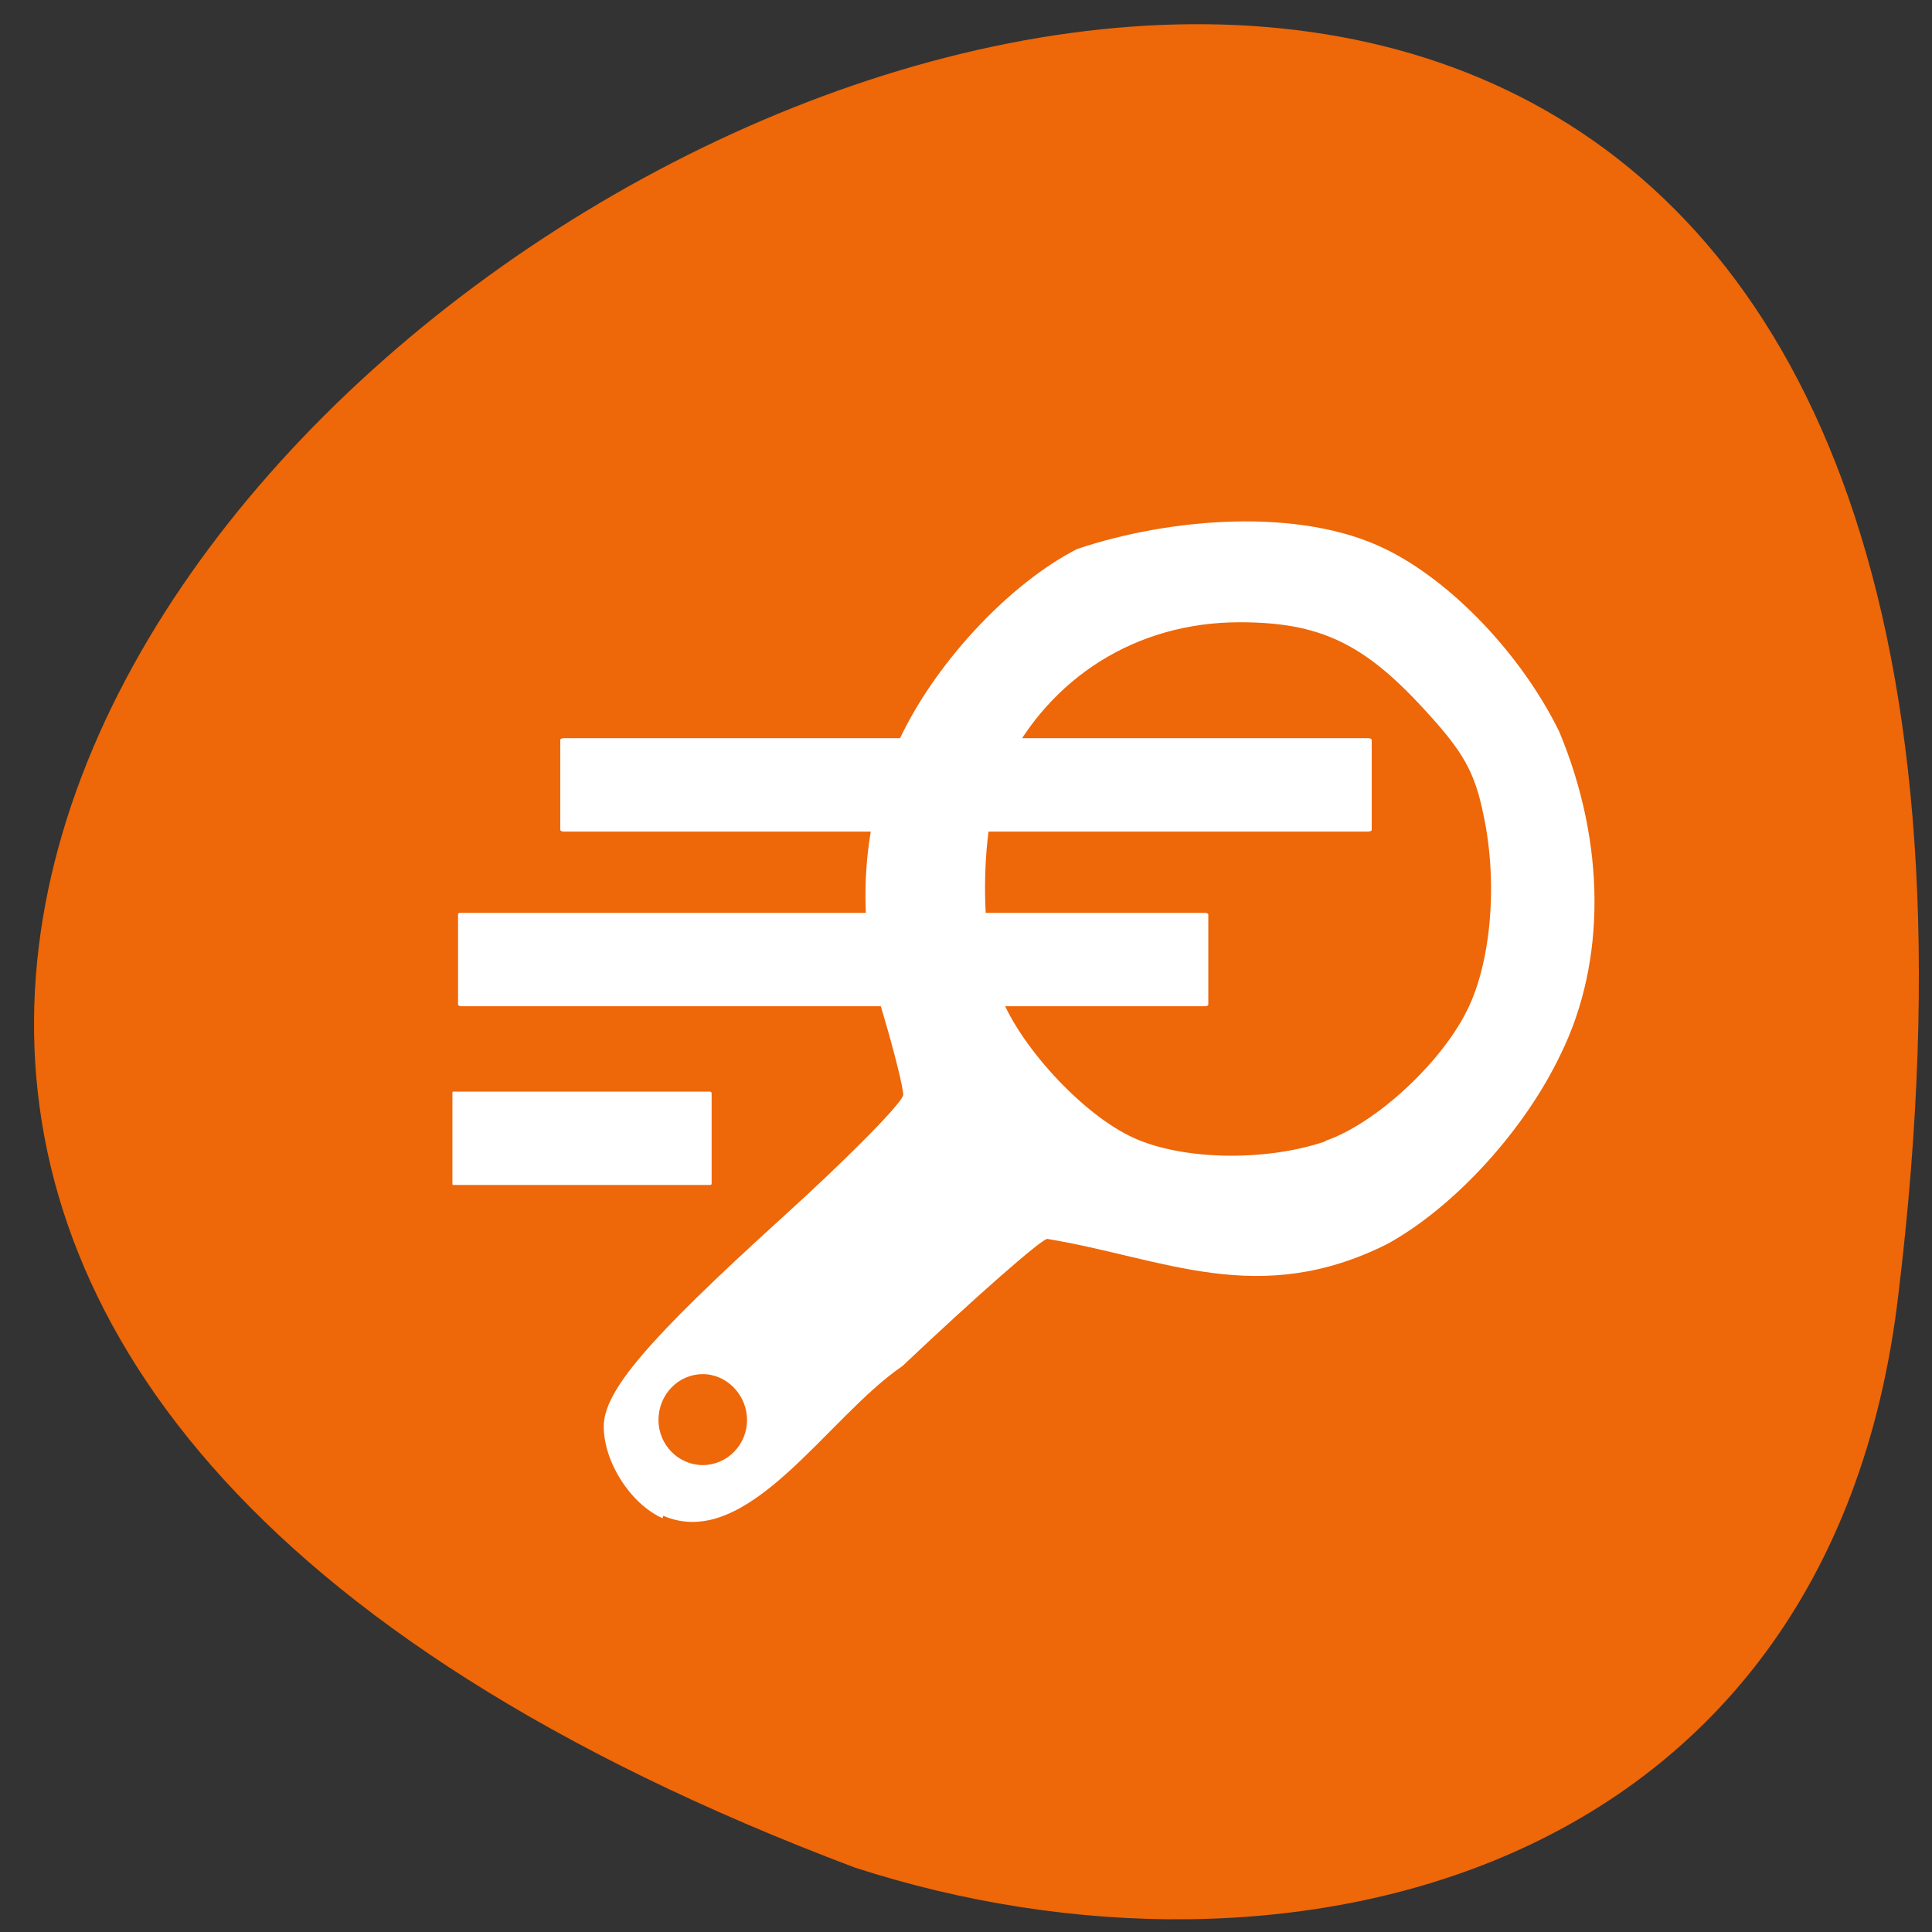<svg xmlns="http://www.w3.org/2000/svg" viewBox="0 0 24 24"><rect x="0" y="0" width="24" height="24" fill="#333333" stroke="none"/><path d="m 23.58 16.1 c 4.13 -33.95 -43.3 -4.34 -12.96 7.1 c 5.33 1.73 12.1 0.16 12.96 -7.1" style="fill:#ee6708"/><g style="fill:#fff"><path d="m 7 9.17 h 10 c 0.02 0 0.04 0.01 0.04 0.02 v 1.12 c 0 0.01 -0.02 0.02 -0.04 0.02 h -10 c -0.02 0 -0.04 -0.01 -0.04 -0.02 v -1.12 c 0 -0.01 0.02 -0.02 0.04 -0.02"/><path d="m 5.73 11.34 h 9.24 c 0.02 0 0.04 0.01 0.04 0.02 v 1.12 c 0 0.01 -0.02 0.02 -0.04 0.02 h -9.24 c -0.02 0 -0.04 -0.01 -0.04 -0.02 v -1.12 c 0 -0.02 0.02 -0.02 0.04 -0.02"/><path d="m 5.63 13.56 h 3.19 c 0.01 0 0.02 0.01 0.02 0.02 v 1.12 c 0 0.02 -0.01 0.02 -0.02 0.02 h -3.19 c -0.01 0 -0.01 -0.01 -0.01 -0.02 v -1.12 c 0 -0.01 0 -0.02 0.01 -0.02"/><path d="m 8.23 18.86 c -0.4 -0.18 -0.73 -0.7 -0.73 -1.14 c 0 -0.44 0.55 -1.08 2.19 -2.57 c 0.84 -0.76 1.53 -1.46 1.53 -1.55 c 0 -0.09 -0.11 -0.53 -0.24 -0.97 c -0.37 -1.21 -0.29 -2.47 0.23 -3.52 c 0.46 -0.93 1.35 -1.87 2.17 -2.29 c 1.16 -0.39 2.77 -0.52 3.83 0 c 0.82 0.4 1.69 1.31 2.16 2.27 c 0.58 1.39 0.58 2.86 0.02 4 c -0.45 0.95 -1.32 1.9 -2.15 2.36 c -1.61 0.81 -2.78 0.18 -4.23 -0.06 c -0.07 0 -0.88 0.71 -1.8 1.58 c -0.94 0.64 -1.92 2.31 -2.97 1.86 m 8.23 -4.66 c 0.61 -0.21 1.42 -0.95 1.75 -1.61 c 0.3 -0.59 0.39 -1.58 0.21 -2.43 c -0.11 -0.54 -0.25 -0.79 -0.74 -1.32 c -0.75 -0.82 -1.3 -1.08 -2.29 -1.08 c -1.28 0 -2.36 0.68 -2.92 1.82 c -0.28 0.59 -0.33 1.92 -0.09 2.7 c 0.18 0.63 0.99 1.54 1.64 1.86 c 0.6 0.3 1.66 0.33 2.43 0.07"/></g><path d="m 9.28 17.64 c 0 -0.31 -0.25 -0.57 -0.55 -0.57 c -0.3 0 -0.55 0.25 -0.55 0.57 c 0 0.31 0.25 0.56 0.55 0.56 c 0.3 0 0.55 -0.25 0.55 -0.56" style="fill:#ee6708"/></svg>